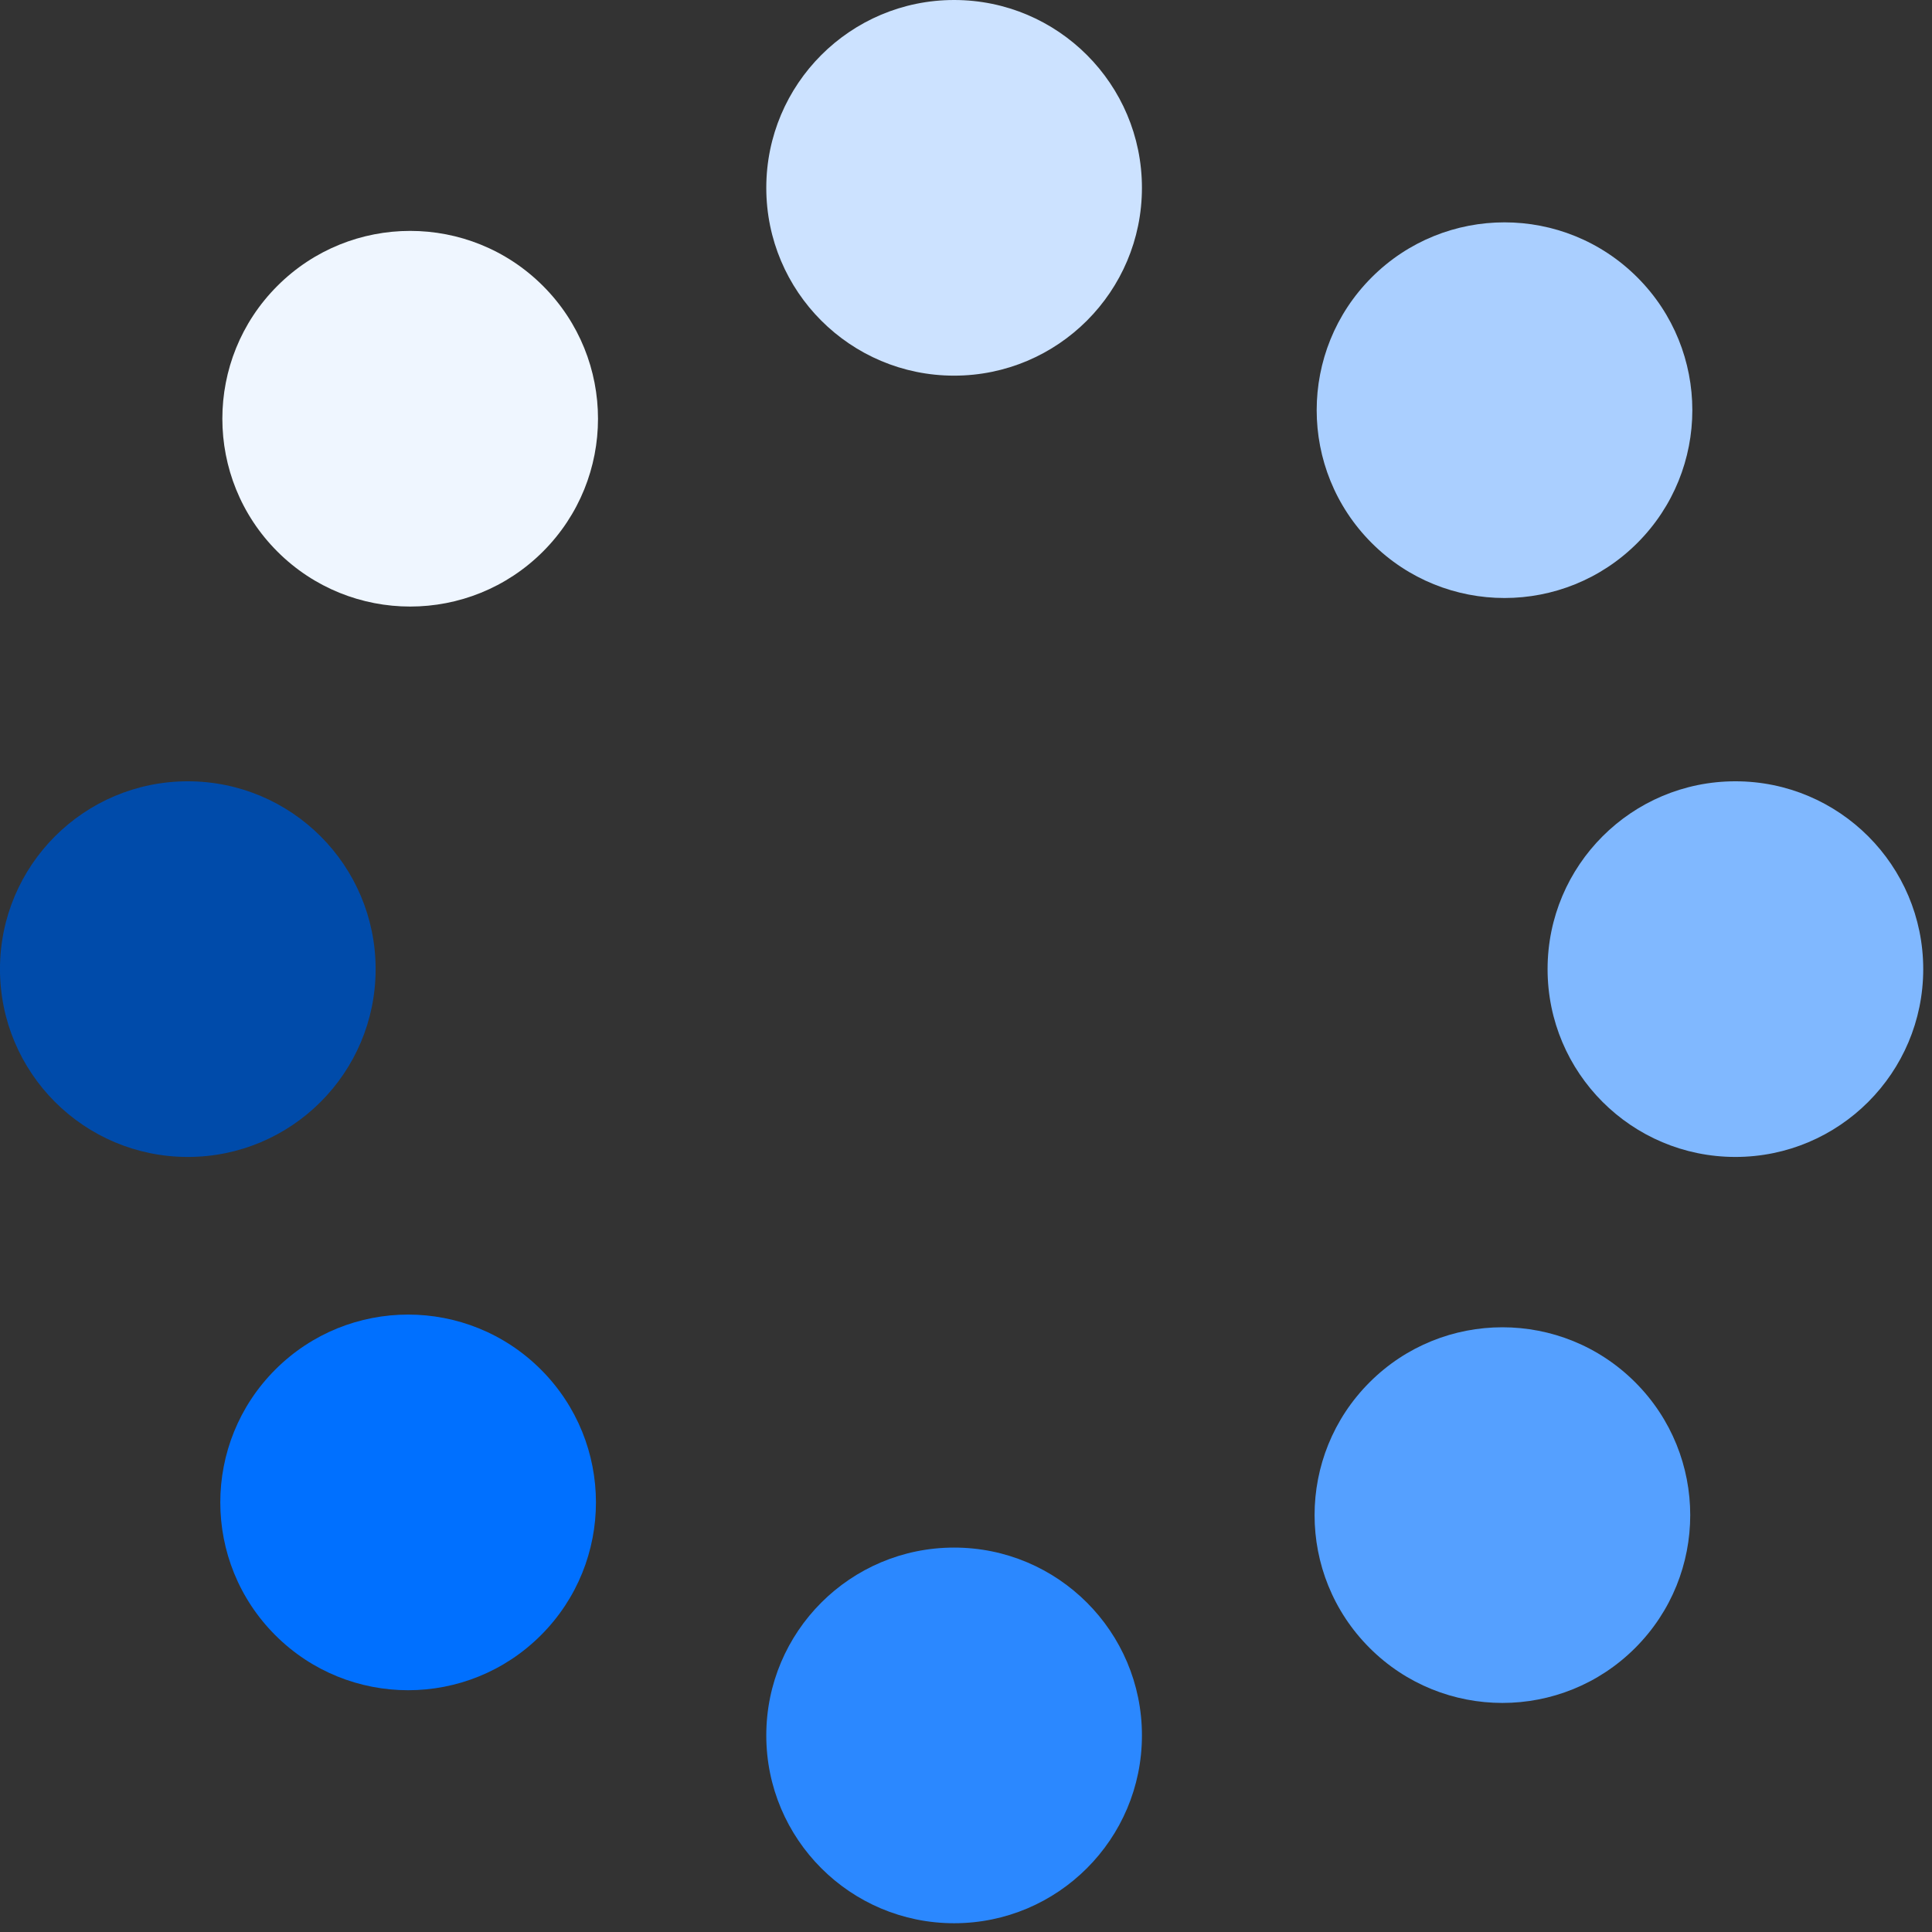 <svg width="78" height="78" viewBox="0 0 78 78" fill="none" xmlns="http://www.w3.org/2000/svg">
<rect x="0" y="0" width="78" height="78" fill="#333333" stroke="none"/>
<circle cx="70.063" cy="39.126" r="7.583" transform="rotate(90 70.063 39.126)" fill="#80B8FF"/>
<circle cx="60.656" cy="61.169" r="7.583" transform="rotate(45 60.656 61.169)" fill="#55A0FF"/>
<circle cx="38.52" cy="70.063" r="7.583" transform="rotate(90 38.52 70.063)" fill="#2B88FF"/>
<circle cx="16.477" cy="60.656" r="7.583" transform="rotate(45 16.477 60.656)" fill="#0070FF"/>
<circle cx="7.582" cy="39.126" r="7.583" transform="rotate(90 7.582 39.126)" fill="#004BAA"/>
<circle cx="16.56" cy="16.905" r="7.583" transform="rotate(45 16.56 16.905)" fill="#EFF6FF"/>
<circle cx="38.52" cy="7.583" r="7.583" transform="rotate(90 38.52 7.583)" fill="#CCE2FF"/>
<circle cx="60.741" cy="16.56" r="7.583" transform="rotate(45 60.741 16.56)" fill="#AACFFF"/>
</svg>
